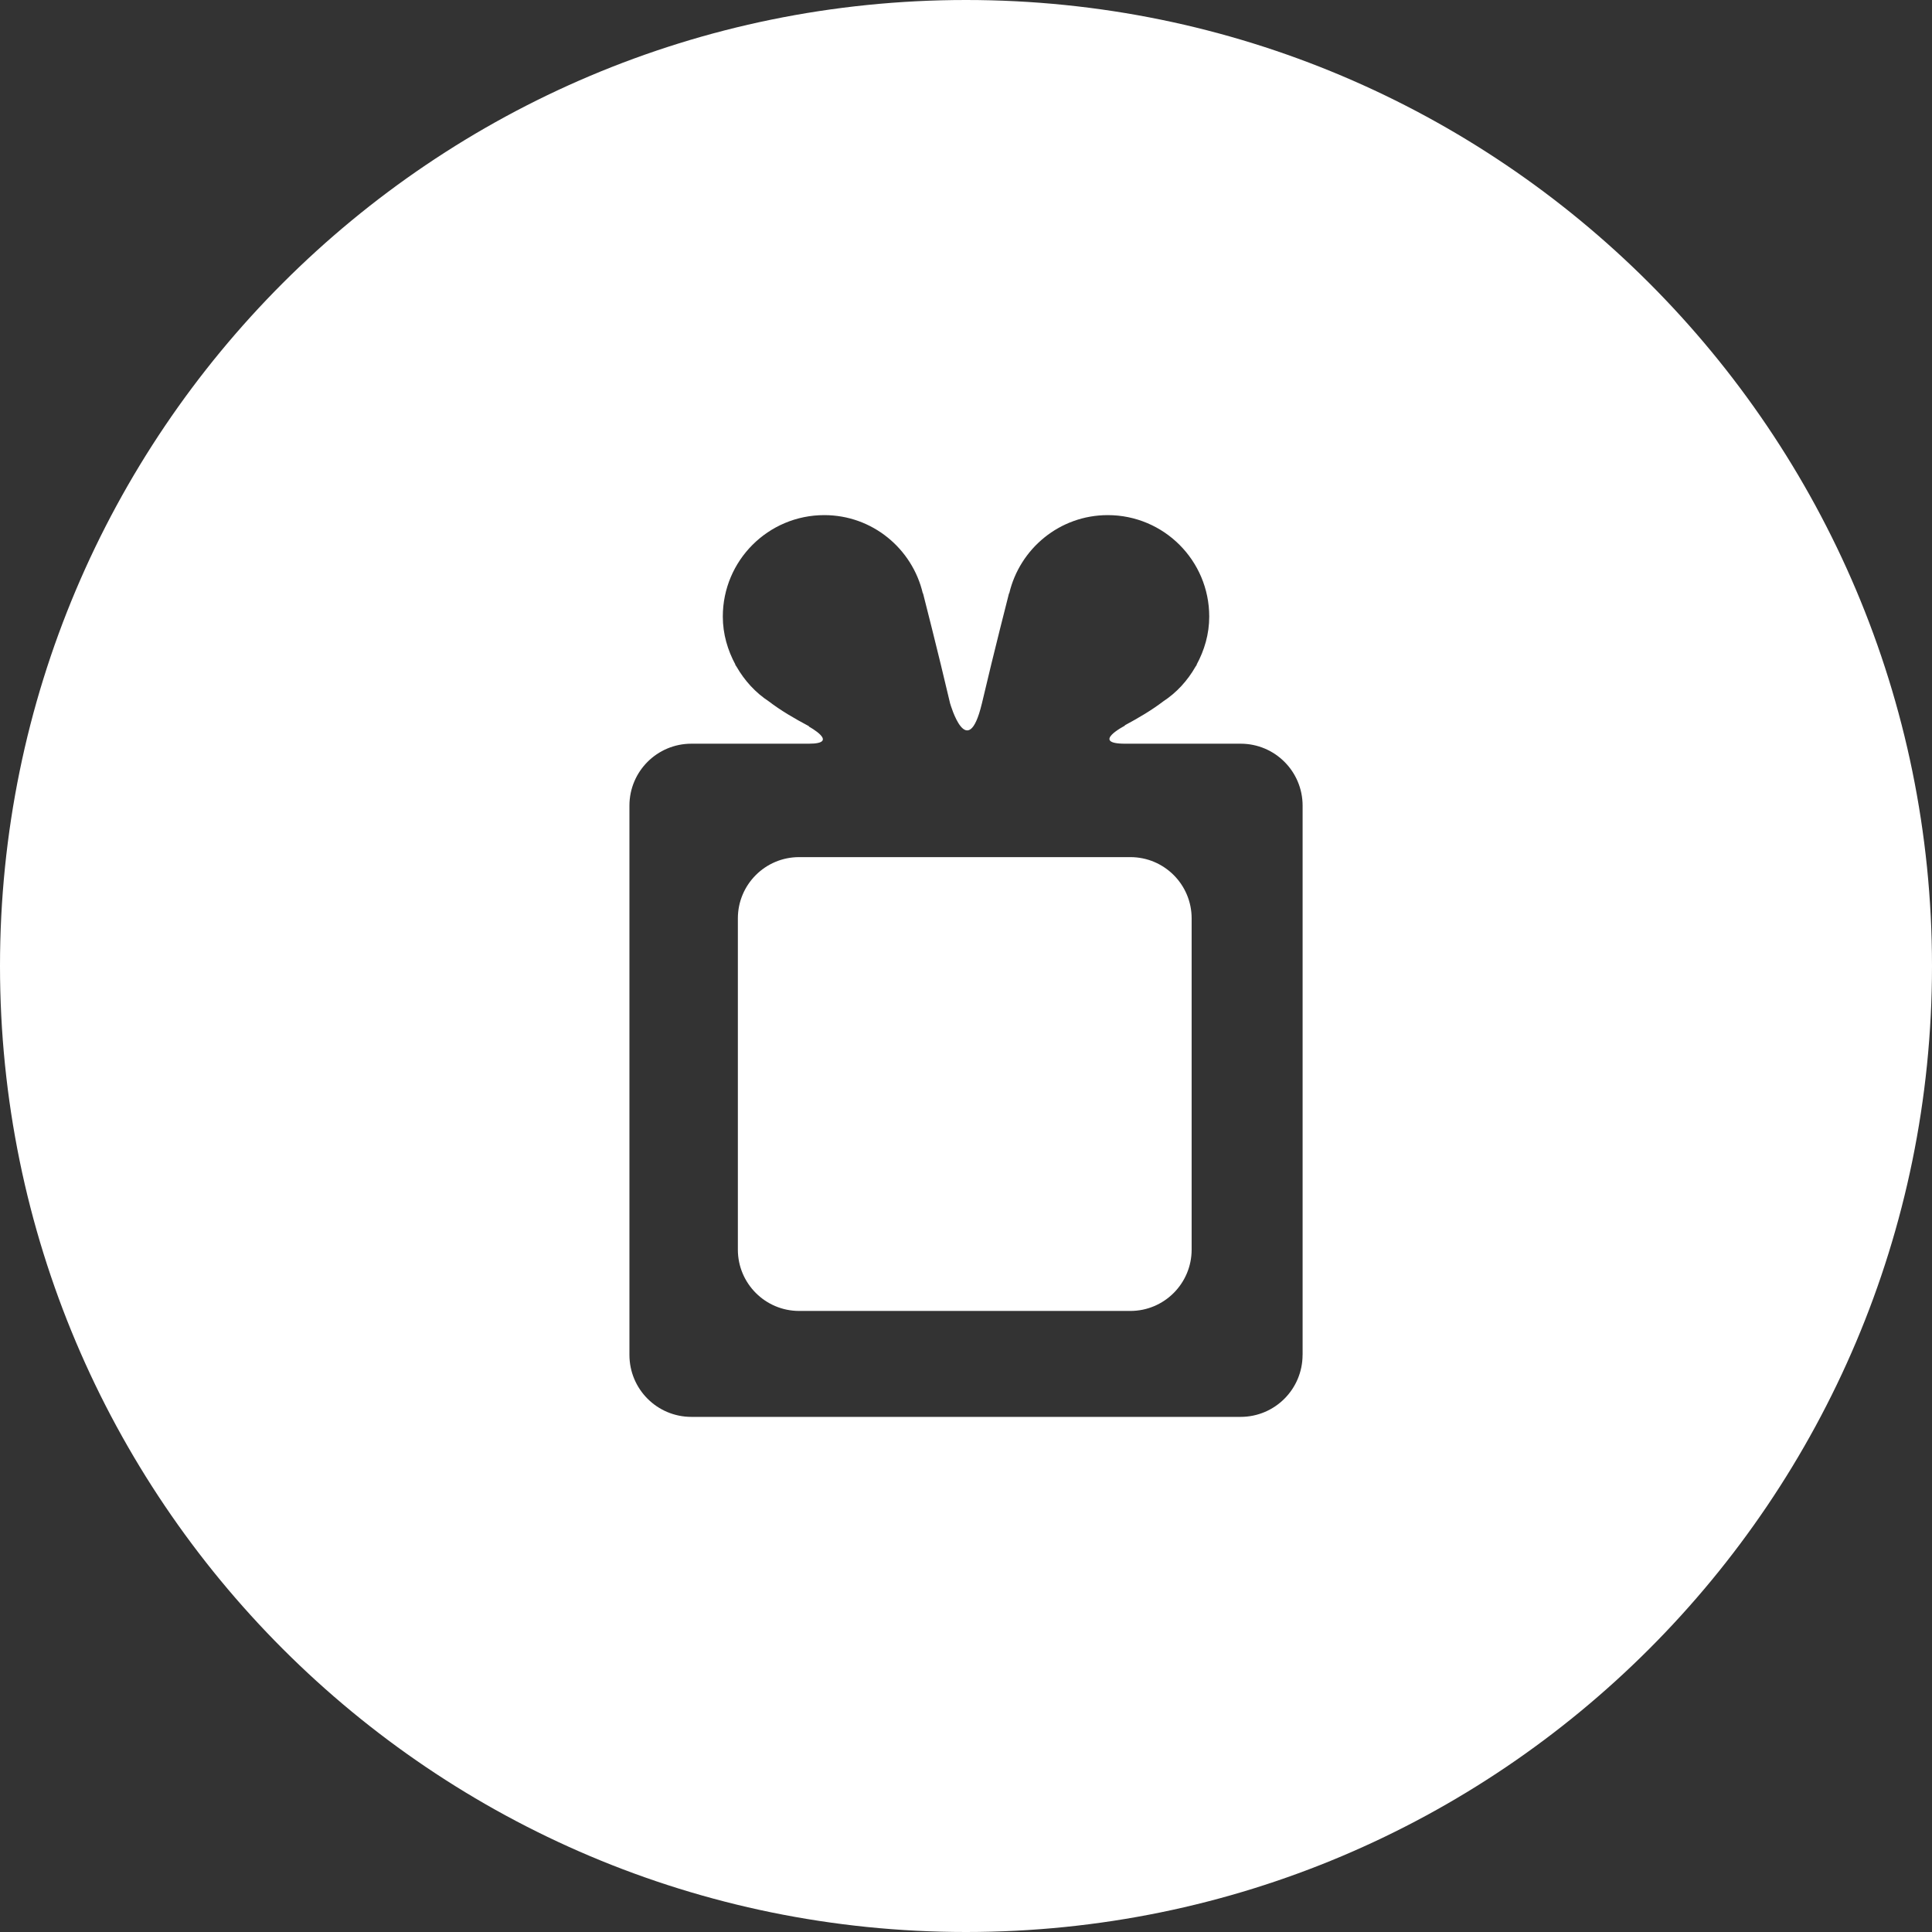 <?xml version="1.0" ?><!DOCTYPE svg  PUBLIC '-//W3C//DTD SVG 1.1//EN'  'http://www.w3.org/Graphics/SVG/1.1/DTD/svg11.dtd'><svg enable-background="new 0 0 48 48" height="48px" id="Layer_1" version="1.1" viewBox="0 0 48 48" width="48px" xml:space="preserve" xmlns="http://www.w3.org/2000/svg" xmlns:xlink="http://www.w3.org/1999/xlink"><rect x="0" y="0" width="48" height="48" fill="#333333" stroke="none"/><g><path d="M28.084,21.295h-8.23c-0.841,0-1.522,0.682-1.522,1.522v8.23c0,0.84,0.682,1.523,1.522,1.523h8.23   c0.841,0,1.522-0.684,1.522-1.523v-8.23C29.606,21.977,28.925,21.295,28.084,21.295z" fill="white"/><path d="M24,0C10.745,0,0,10.745,0,24s10.745,24,24,24s24-10.745,24-24S37.255,0,24,0z M32.362,33.661   c0,0.852-0.689,1.541-1.539,1.541H17.177c-0.851,0-1.539-0.689-1.539-1.541V20.016c0-0.85,0.688-1.539,1.539-1.539h2.919   c0.783,0,0-0.426,0-0.426l0.003-0.008c-0.358-0.19-0.704-0.392-0.996-0.616c-0.333-0.218-0.604-0.516-0.803-0.862   c-0.01-0.018-0.024-0.033-0.033-0.05c0.001-0.001,0.003-0.002,0.004-0.003c-0.192-0.357-0.313-0.759-0.313-1.193   c0-1.393,1.128-2.521,2.521-2.521c1.192,0,2.187,0.831,2.448,1.944l0.005-0.003c0,0,0.37,1.441,0.675,2.745h0.001   c0,0,0.426,1.491,0.785,0c0.001-0.003,0.002-0.004,0.002-0.007c0.305-1.302,0.674-2.738,0.674-2.738l0.005,0.003   c0.262-1.113,1.256-1.944,2.448-1.944c1.393,0,2.521,1.128,2.521,2.521c0,0.435-0.12,0.836-0.313,1.193   c0.001,0.001,0.003,0.002,0.004,0.003c-0.009,0.017-0.023,0.032-0.033,0.05c-0.198,0.347-0.47,0.645-0.803,0.862   c-0.282,0.216-0.613,0.411-0.958,0.596l0.013,0.003c0,0-0.876,0.451,0,0.451h2.871c0.85,0,1.539,0.689,1.539,1.539V33.661z" fill="white"/></g></svg>